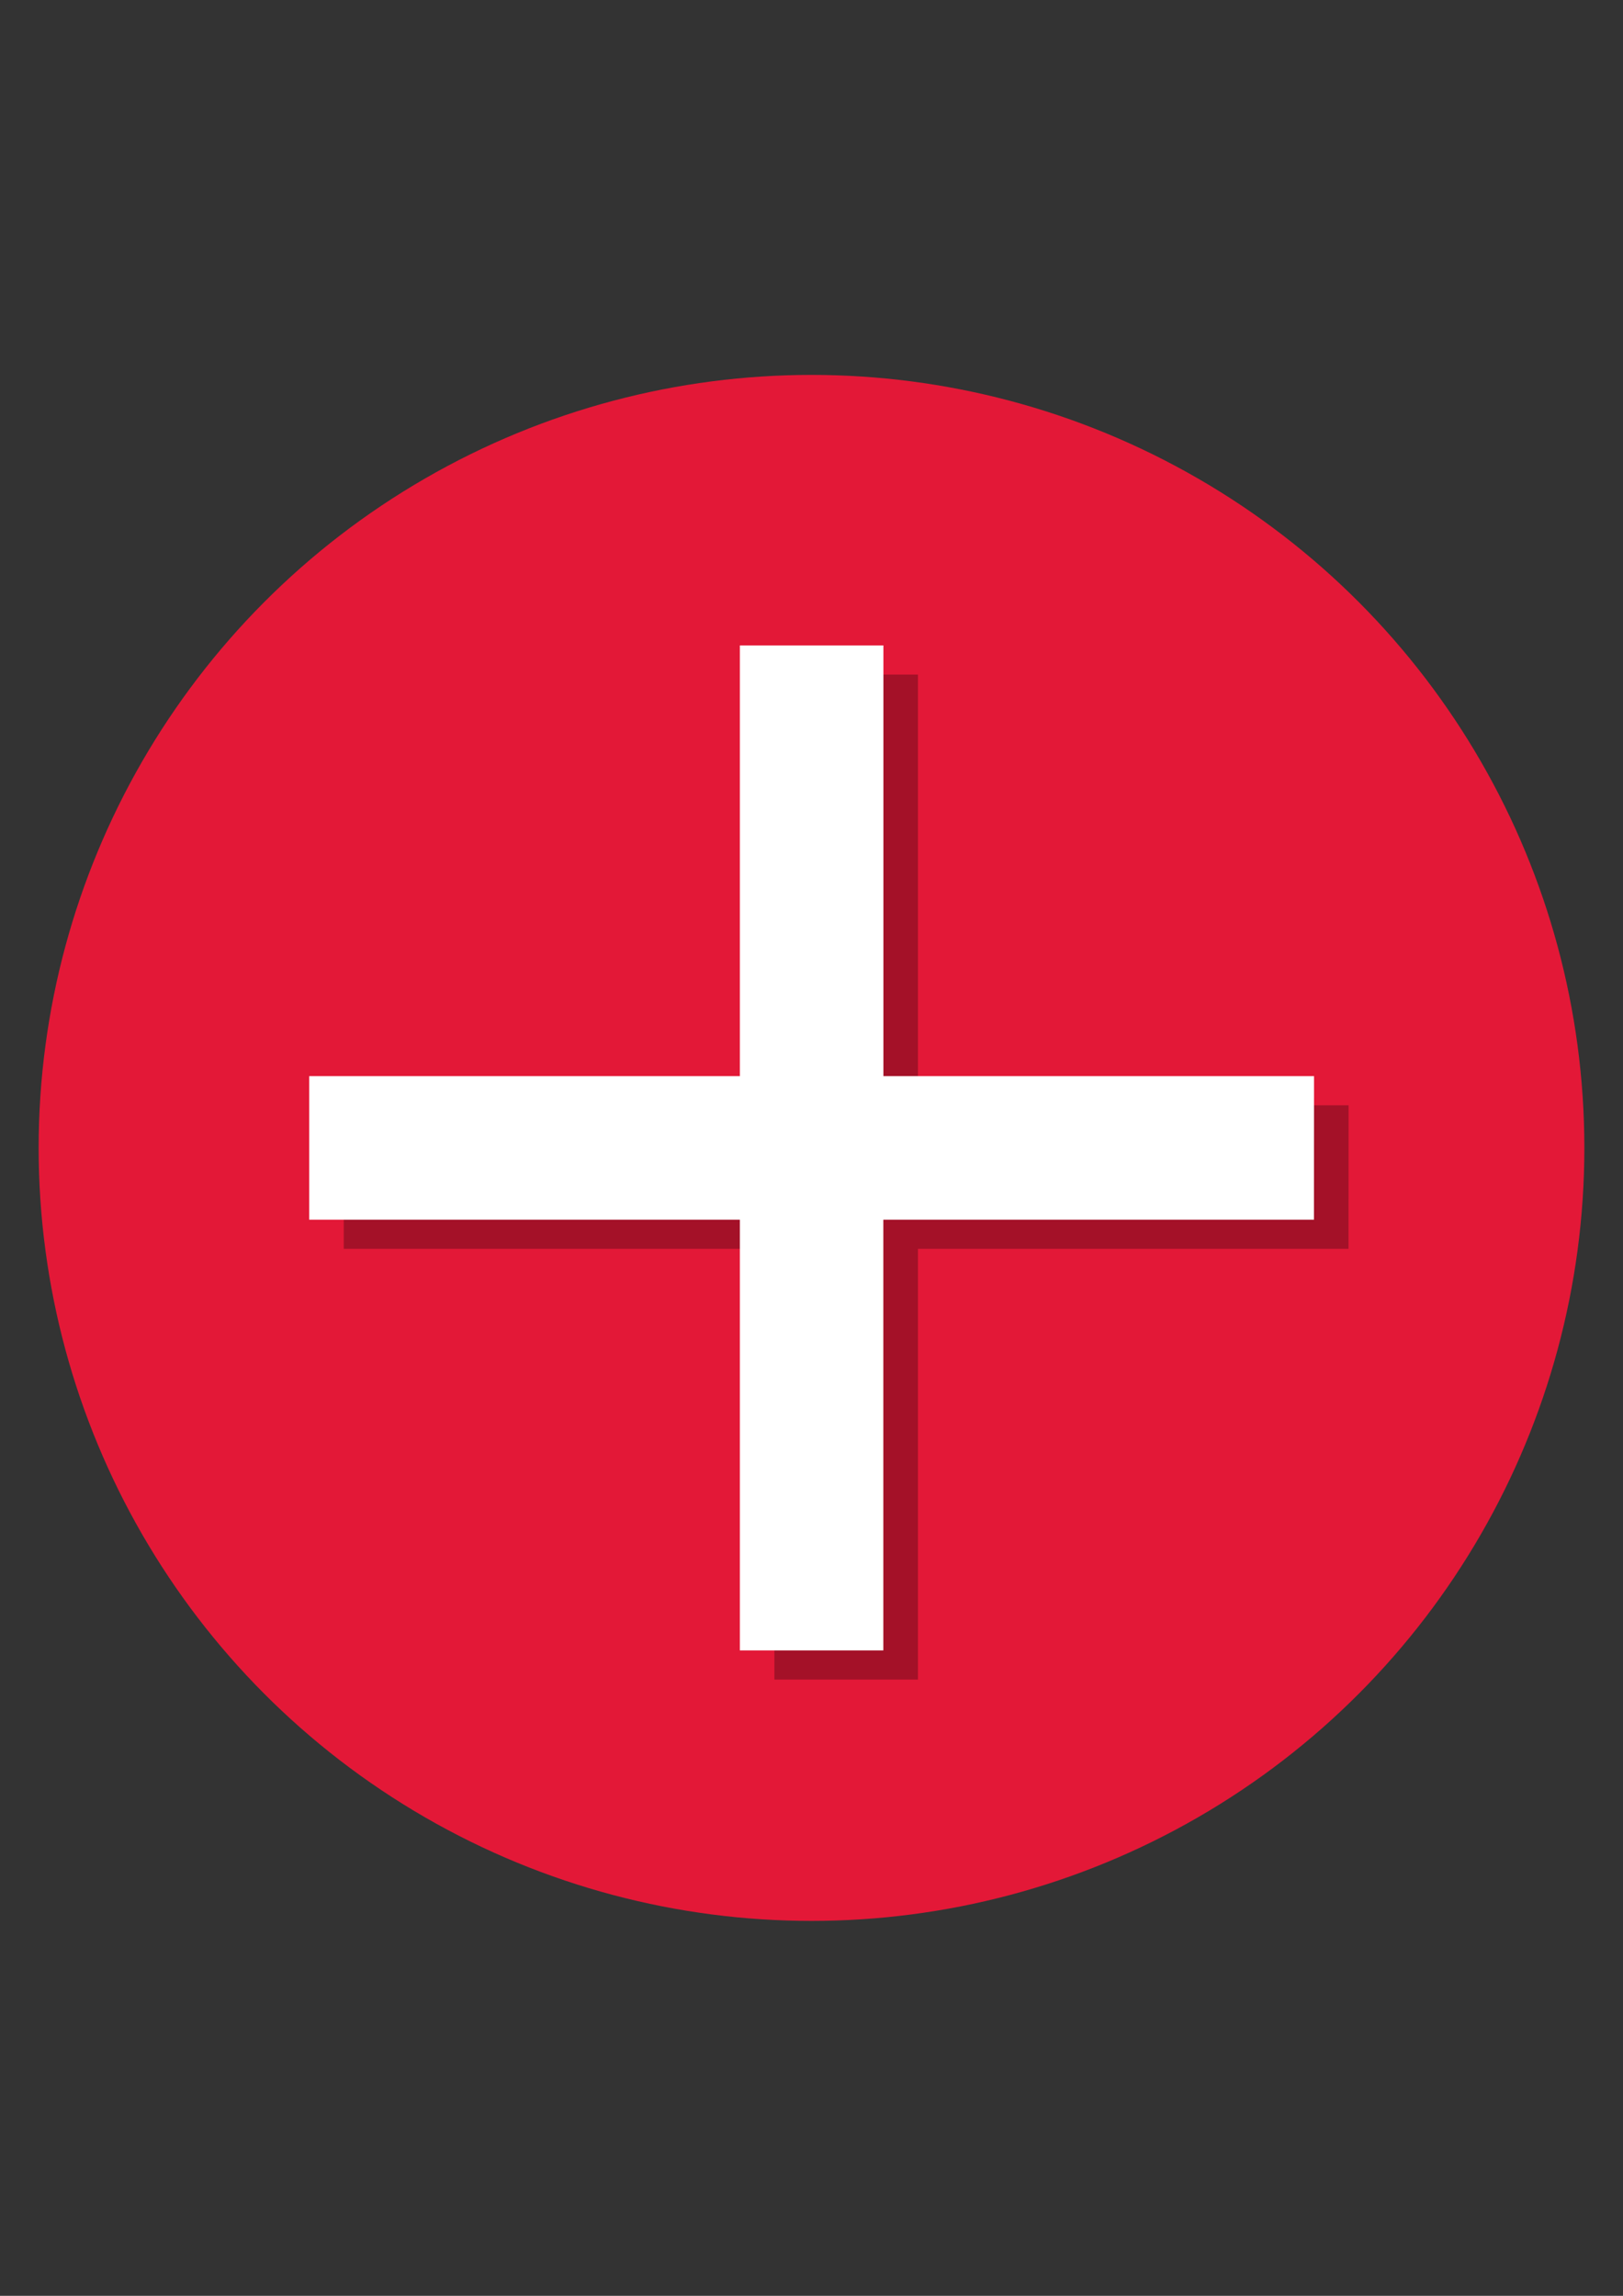<?xml version="1.0" encoding="UTF-8" standalone="no"?>
<svg
   xmlns:dc="http://purl.org/dc/elements/1.1/"
   xmlns:cc="http://creativecommons.org/ns#"
   xmlns:rdf="http://www.w3.org/1999/02/22-rdf-syntax-ns#"
   xmlns:svg="http://www.w3.org/2000/svg"
   xmlns="http://www.w3.org/2000/svg"
   xmlns:sodipodi="http://sodipodi.sourceforge.net/DTD/sodipodi-0.dtd"
   xmlns:inkscape="http://www.inkscape.org/namespaces/inkscape"
   sodipodi:docname="addbutton.svg"
   inkscape:version="1.0 (4035a4fb49, 2020-05-01)"
   id="svg8"
   version="1.1"
   viewBox="0 0 210 297"
   height="297mm"
   width="210mm">
  <rect x="0" y="0" width="210" height="297" fill="#333333" stroke="none"/>
  <defs
     id="defs2" />
  <sodipodi:namedview
     inkscape:window-maximized="0"
     inkscape:window-y="417"
     inkscape:window-x="4823"
     inkscape:window-height="1228"
     inkscape:window-width="1741"
     showgrid="false"
     inkscape:document-rotation="0"
     inkscape:current-layer="g863"
     inkscape:document-units="mm"
     inkscape:cy="560"
     inkscape:cx="400"
     inkscape:zoom="0.35"
     inkscape:pageshadow="2"
     inkscape:pageopacity="0"
     borderopacity="1.0"
     bordercolor="#666666"
     pagecolor="#ffffff"
     id="base" />
  <g
     id="layer1"
     inkscape:groupmode="layer"
     inkscape:label="Layer 1">
    <circle
       r="100"
       cy="148.5"
       cx="105"
       id="path867"
       style="fill:#e31837;stroke-width:17.647;fill-opacity:1" />
    <g
       transform="matrix(10.417,0,0,10.417,-237.52,100.39)"
       id="g863">
      <path
         d="M 0,0 H 24 V 24 H 0 Z"
         fill="none"
         id="path849" />
      <path
         id="path851-1"
         d="M 39.551,5.872 H 34.203 V 11.221 H 32.42 V 5.872 H 27.071 V 4.089 h 5.349 v -5.349 h 1.783 v 5.349 h 5.349 z"
         style="fill:#000000;fill-opacity:0.281;stroke-width:0.891" />
      <path
         style="fill:#ffffff;stroke-width:0.891"
         d="M 39.122,5.51 H 33.773 V 10.859 H 31.991 V 5.51 H 26.642 V 3.727 h 5.349 v -5.349 h 1.783 v 5.349 h 5.349 z"
         id="path851" />
    </g>
  </g>
</svg>
